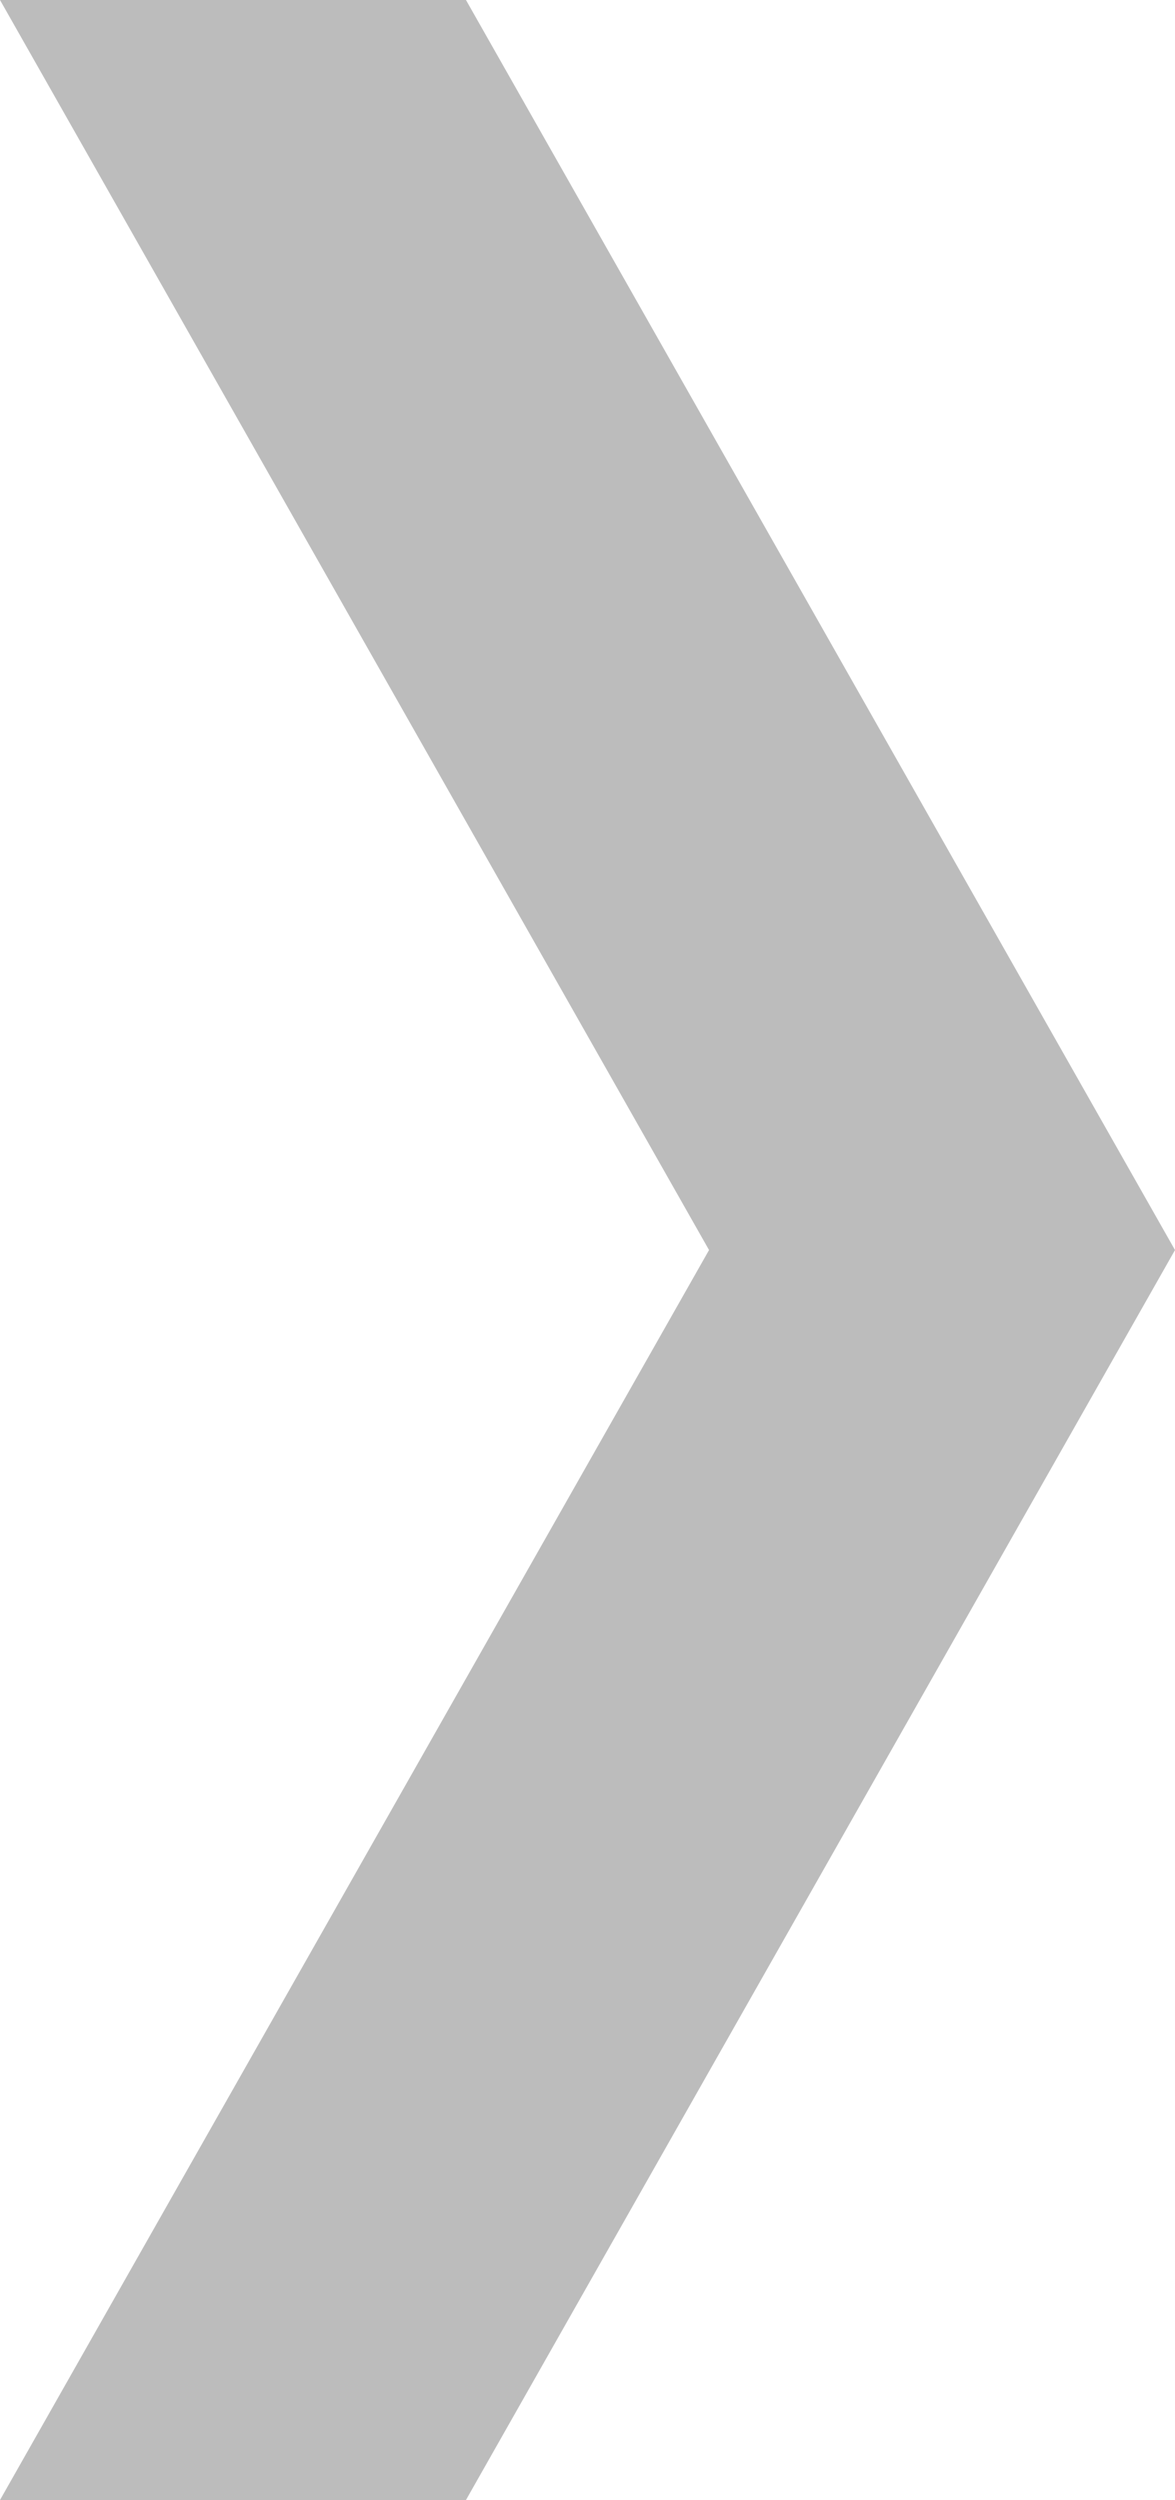 <svg xmlns="http://www.w3.org/2000/svg" width="74.936" height="159.344" viewBox="0 0 74.936 159.344">
  <defs>
    <style>
      .cls-1 {
        fill: #bcbcbc;
        fill-rule: evenodd;
      }
    </style>
  </defs>
  <path id="arrow_right" data-name="arrow right" class="cls-1" d="M932.588,294.98l45.225-79.68-45.225-79.686h29.717L1007.53,215.3l-45.225,79.68H932.588Z" transform="translate(-932.594 -135.625)"/>
</svg>
